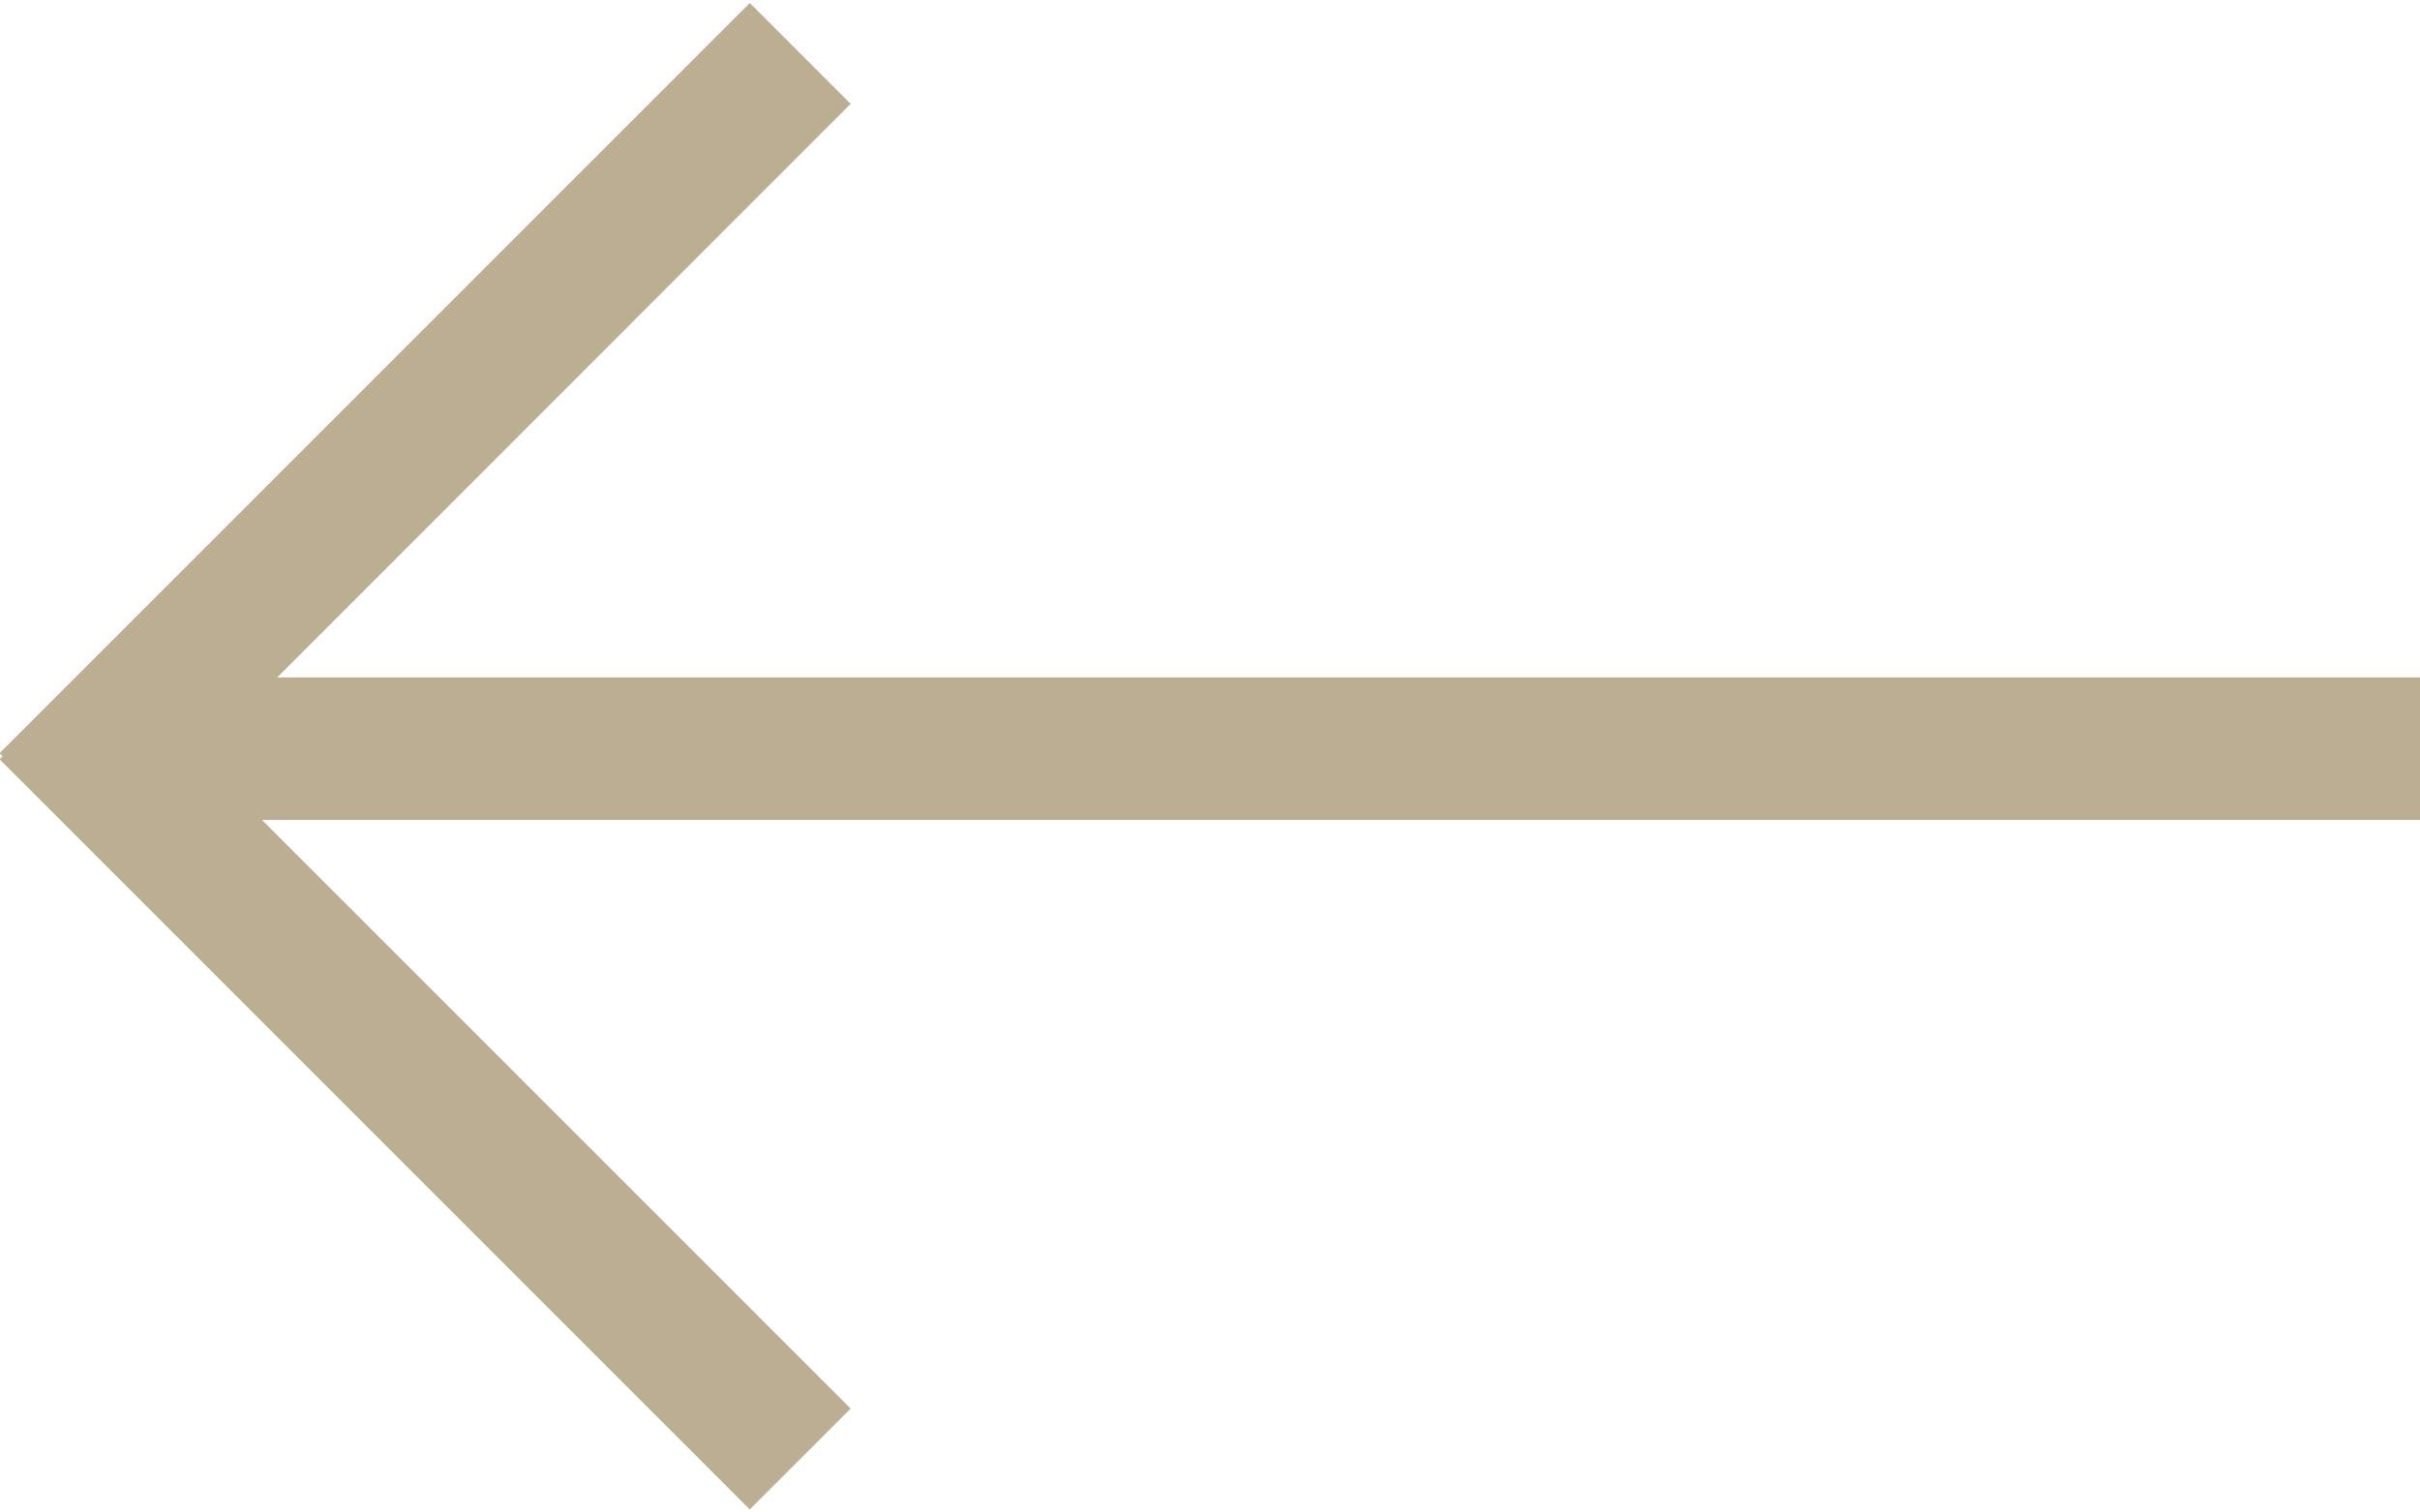 <?xml version="1.0" encoding="UTF-8"?>
<svg width="24px" height="15px" viewBox="0 0 24 15" version="1.1" xmlns="http://www.w3.org/2000/svg" xmlns:xlink="http://www.w3.org/1999/xlink">
    <!-- Generator: sketchtool 49.3 (51167) - http://www.bohemiancoding.com/sketch -->
    <title>6838BA6B-54E0-4B83-BFF7-01E13C05BE29</title>
    <desc>Created with sketchtool.</desc>
    <defs></defs>
    <g id="Page-1" stroke="none" stroke-width="1" fill="none" fill-rule="evenodd">
        <g id="17m_t-olympics_one-people" transform="translate(-20, -186)" fill="#BBAE92">
            <path d="M41.402,194.132 L20,194.132 L20,192.718 L41.251,192.718 L35.564,187.03 L36.564,186.03 L44.004,193.47 L43.974,193.5 L44.004,193.53 L36.564,200.97 L35.564,199.97 L41.402,194.132 Z" id="Combined-Shape-Copy" transform="translate(32, 193.5) scale(-1, 1) translate(-32, -193.5) "></path>
        </g>
    </g>
</svg>